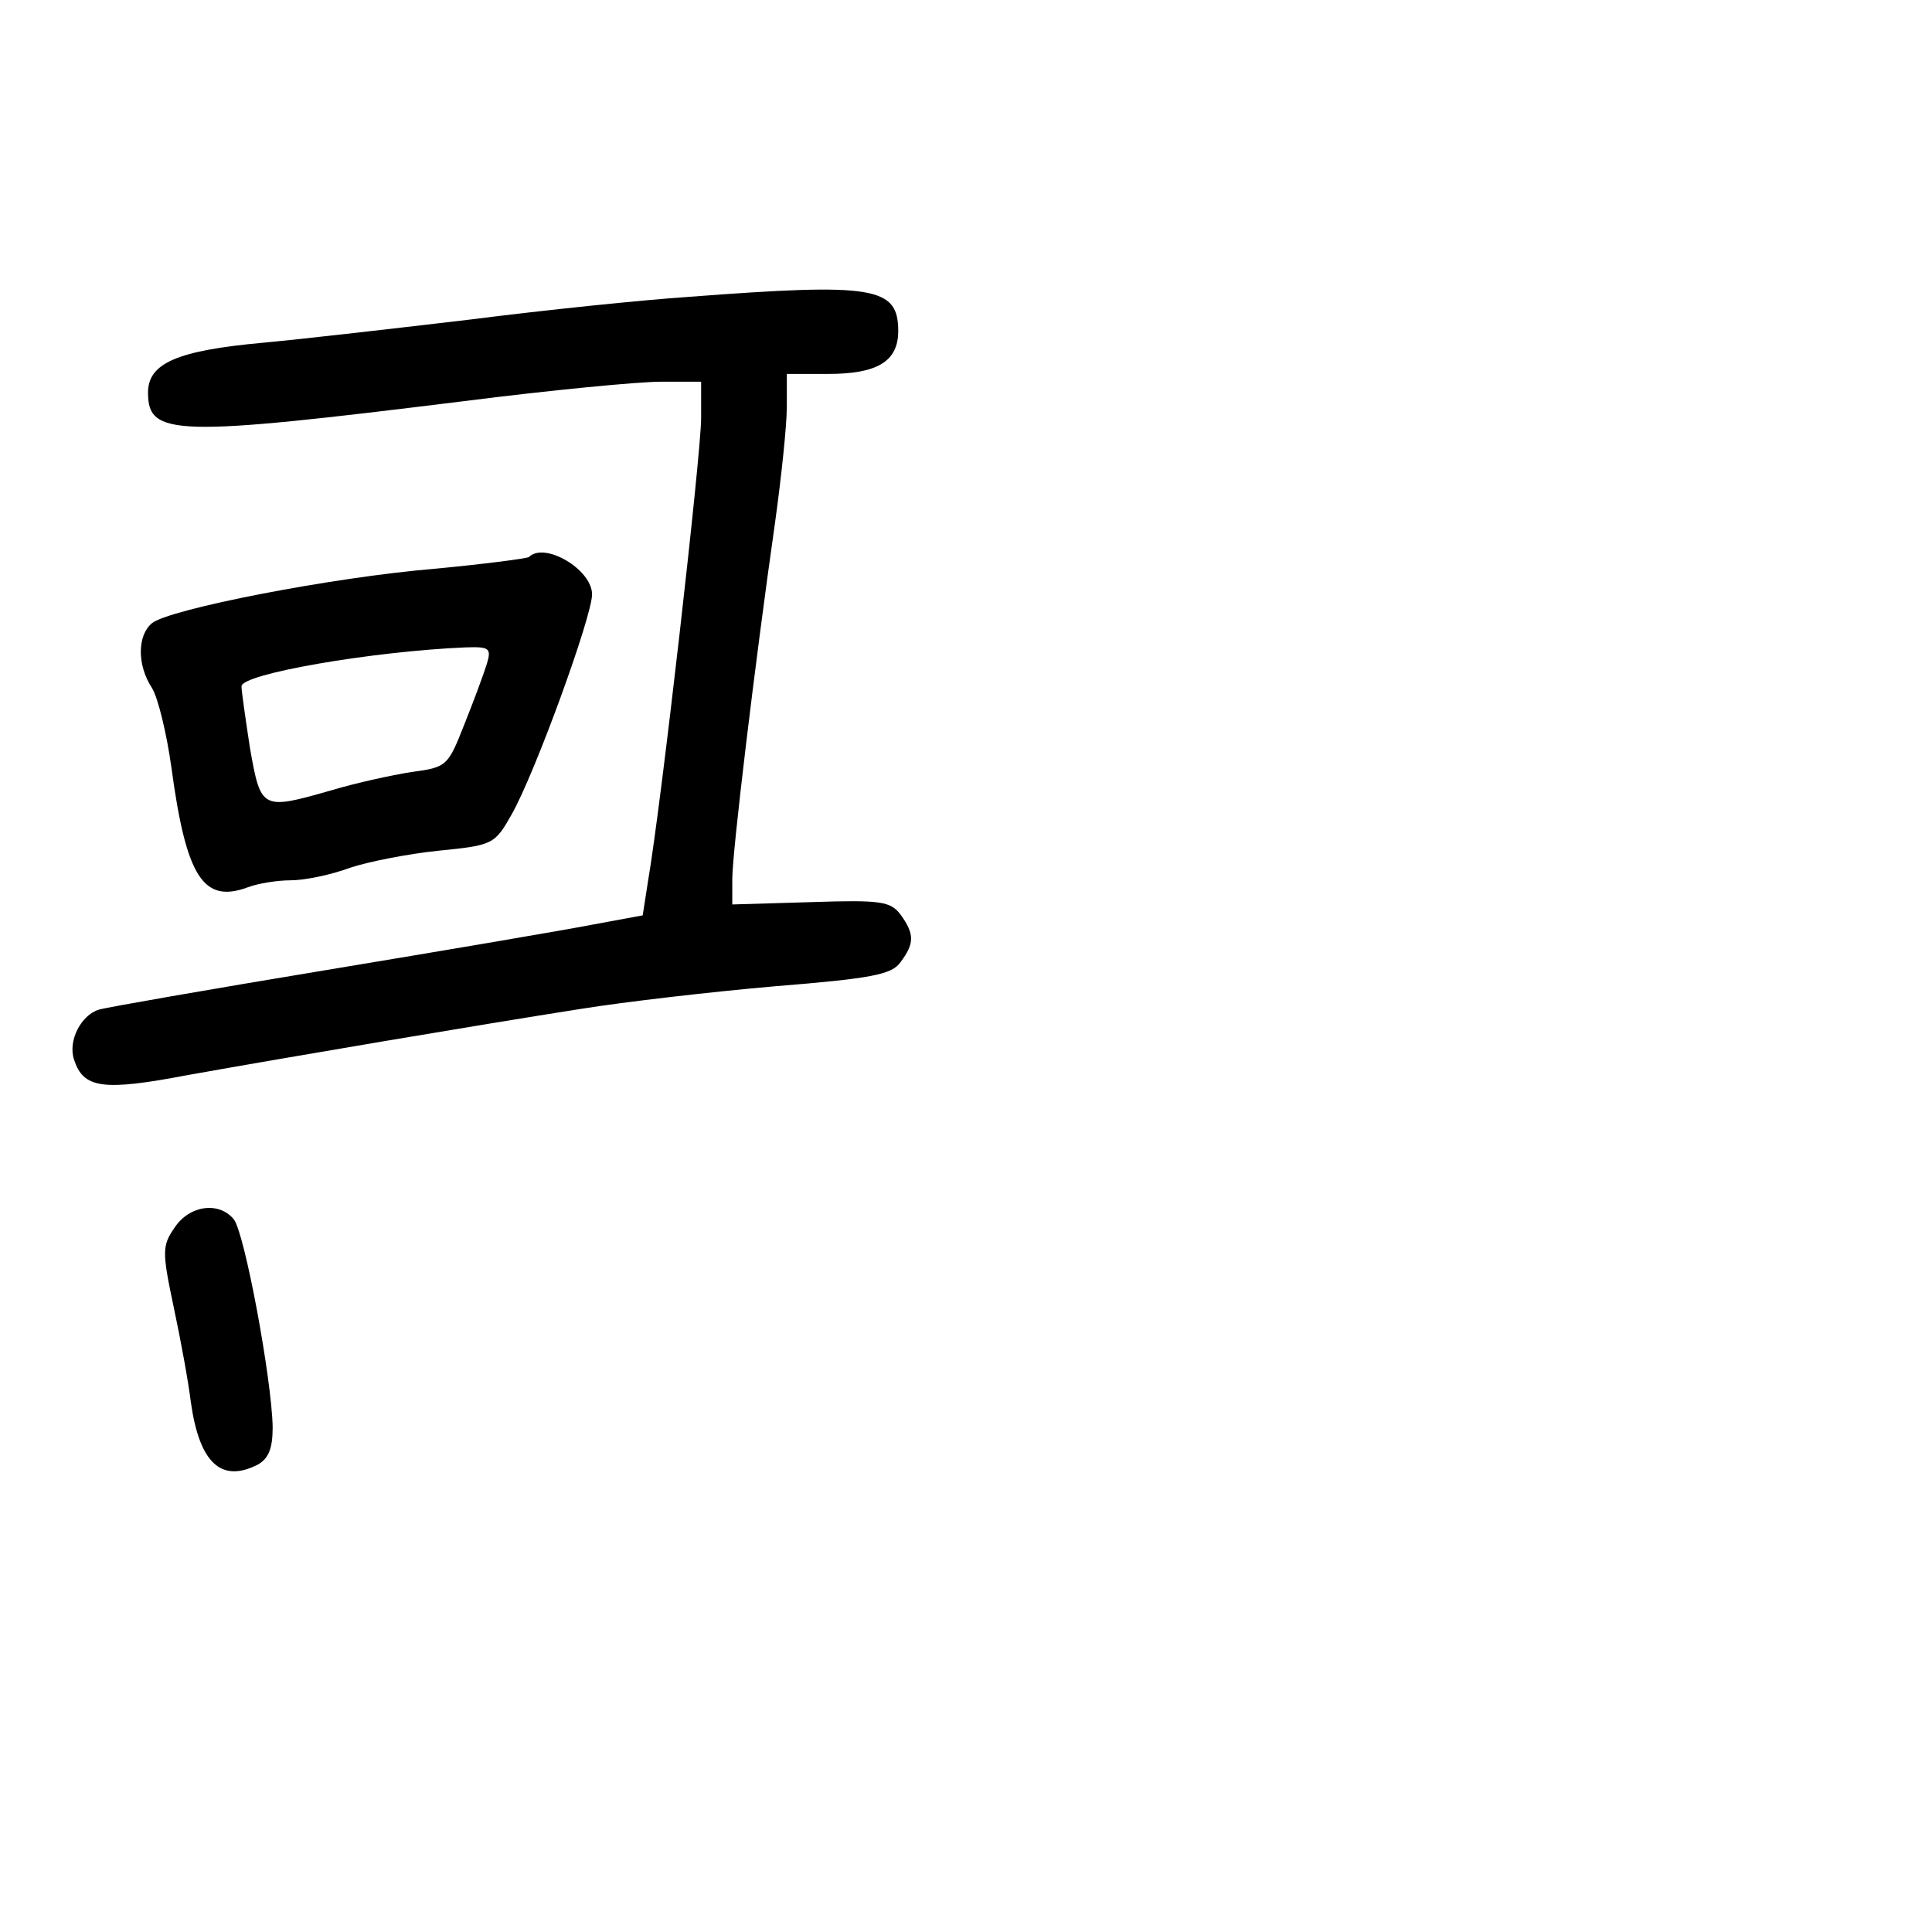 <?xml version="1.0" standalone="no"?>
<!DOCTYPE svg PUBLIC "-//W3C//DTD SVG 20010904//EN"
 "http://www.w3.org/TR/2001/REC-SVG-20010904/DTD/svg10.dtd">
<svg version="1.0" xmlns="http://www.w3.org/2000/svg"
 width="248pt" height="248pt" viewBox="0 0 248 248"
 preserveAspectRatio="xMidYMid meet">
<g transform="translate(0,248) scale(0.1,-0.1)"
fill="#000000" stroke="none">
<path d="M885 2099 c-60 -4 -186 -17 -280 -29 -93 -11 -214 -25 -268 -30 -109
-10 -147 -26 -147 -64 0 -56 34 -57 405 -11 110 14 224 25 253 25 l52 0 0 -47
c0 -45 -51 -494 -68 -593 l-7 -45 -65 -12 c-36 -7 -189 -33 -340 -58 -151 -25
-283 -48 -293 -51 -23 -7 -40 -40 -32 -64 12 -37 36 -41 146 -20 129 23 371
64 505 85 56 9 168 22 249 29 124 10 150 15 161 31 18 24 18 36 0 61 -13 17
-25 19 -115 16 l-101 -3 0 33 c0 34 29 276 55 458 8 58 15 124 15 148 l0 42
53 0 c63 0 90 16 90 55 0 57 -31 62 -268 44z"/>
<path d="M679 1765 c-3 -2 -57 -9 -120 -15 -133 -11 -342 -52 -364 -70 -19
-16 -19 -54 0 -83 8 -13 19 -59 25 -102 19 -141 41 -175 98 -154 13 5 38 9 55
9 18 0 52 7 76 16 24 8 75 18 114 22 70 7 72 8 94 47 30 53 103 254 103 282 0
32 -61 68 -81 48z m-54 -137 c-4 -13 -17 -48 -29 -78 -21 -53 -22 -55 -68 -61
-25 -4 -71 -14 -101 -23 -91 -26 -92 -26 -106 53 -6 39 -11 74 -11 80 0 16
168 45 288 50 30 1 33 -1 27 -21z"/>
<path d="M224 904 c-16 -23 -16 -31 -1 -102 9 -42 19 -97 22 -122 11 -78 39
-104 86 -80 14 8 19 21 19 48 -1 61 -36 250 -50 267 -19 23 -57 18 -76 -11z"/>
</g>
</svg>

